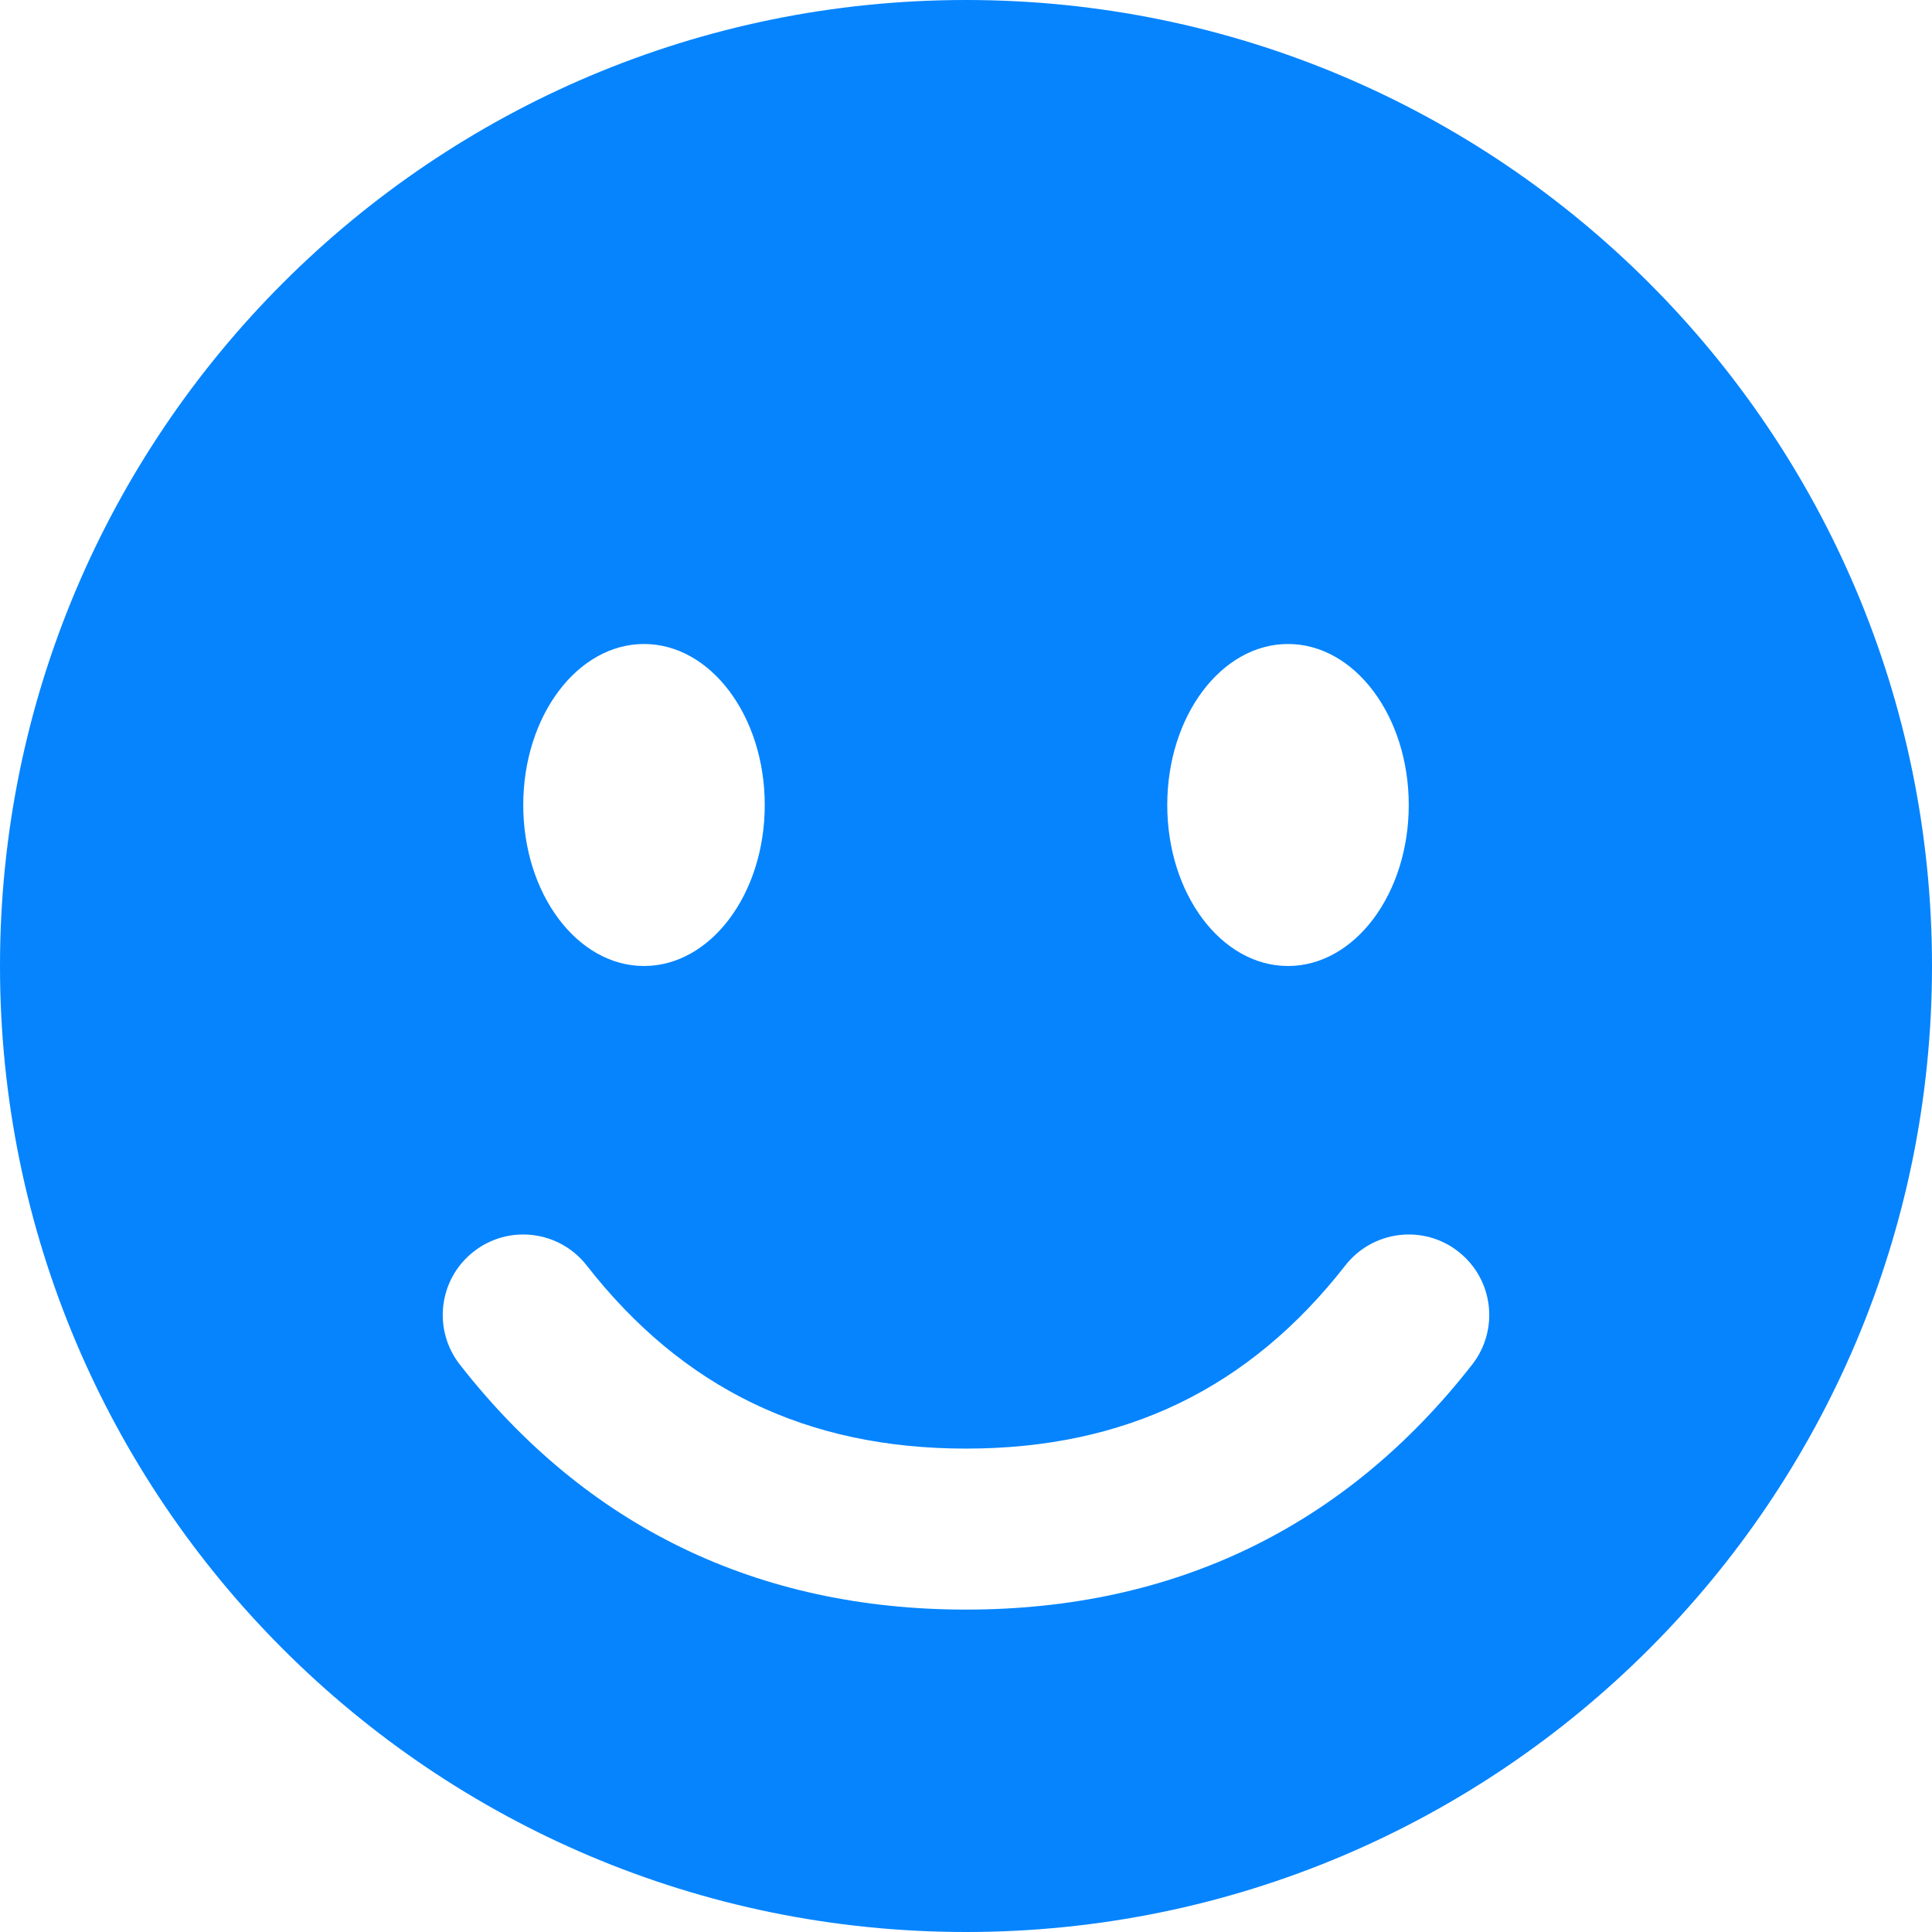 <svg width="24" height="24" viewBox="0 0 24 24" fill="none" xmlns="http://www.w3.org/2000/svg">
    <path fill-rule="evenodd" clip-rule="evenodd" d="M12 0C18.627 0 24 5.373 24 12C24 18.627 18.627 24 12 24C5.373 24 0 18.627 0 12C0 5.373 5.373 0 12 0ZM16.712 15.72C15.518 17.249 13.976 17.995 12 17.995C10.024 17.995 8.482 17.249 7.288 15.72C6.948 15.285 6.32 15.207 5.885 15.547C5.449 15.887 5.372 16.515 5.712 16.951C7.286 18.967 9.411 19.995 12 19.995C14.589 19.995 16.714 18.967 18.288 16.951C18.628 16.515 18.551 15.887 18.115 15.547C17.68 15.207 17.052 15.285 16.712 15.72ZM8 8C7.172 8 6.5 8.895 6.5 10C6.5 11.105 7.172 12 8 12C8.828 12 9.5 11.105 9.5 10C9.5 8.895 8.828 8 8 8ZM16 8C15.172 8 14.5 8.895 14.5 10C14.5 11.105 15.172 12 16 12C16.828 12 17.5 11.105 17.5 10C17.5 8.895 16.828 8 16 8Z" fill="#0584FE"/>
    </svg>
